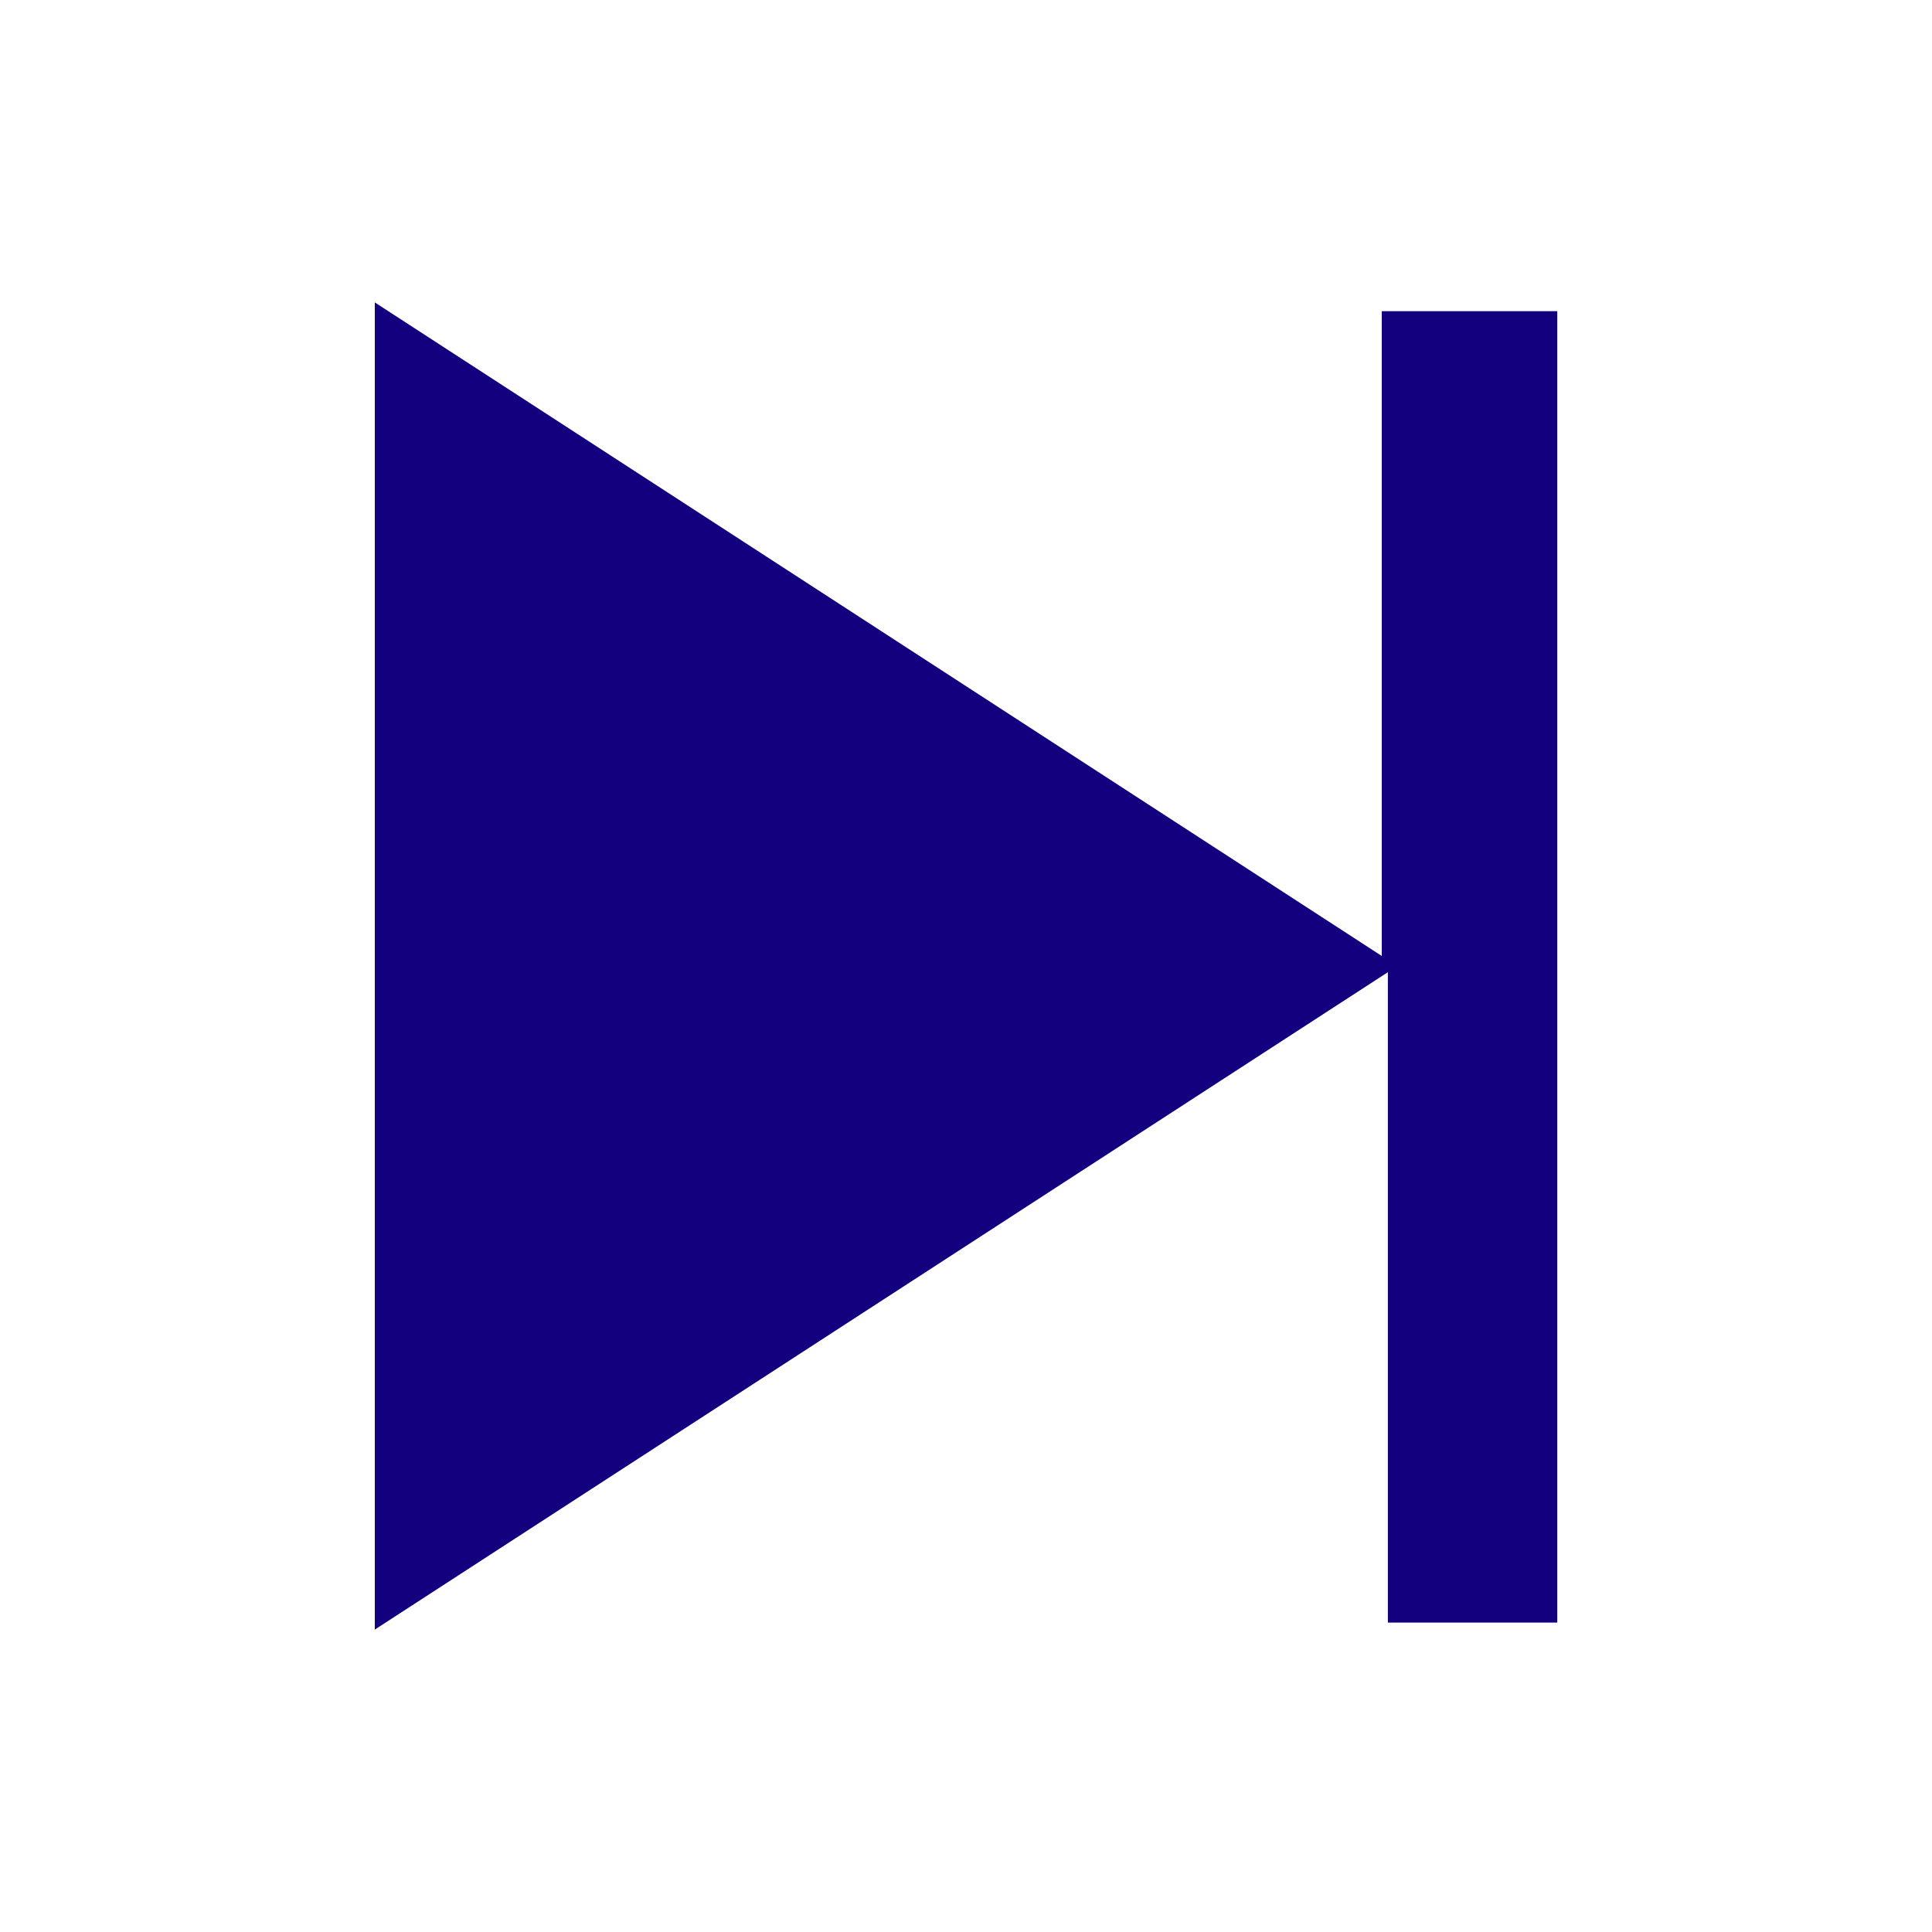 <?xml version="1.0" encoding="UTF-8"?>
<svg id="_レイヤー_1" data-name="レイヤー 1" xmlns="http://www.w3.org/2000/svg" viewBox="0 0 300 300">
  <defs>
    <style>
      .cls-1 {
        fill: #12007e;
        stroke-width: 0px;
      }
    </style>
  </defs>
  <path class="cls-1" d="m214.56,148.45V48.32h27.25v203.63h-26.3v-100.99c-53.79,34.9-104.65,67.9-157.31,102.08V46.96c52.37,33.99,103.26,67.02,156.37,101.49Z"/>
</svg>